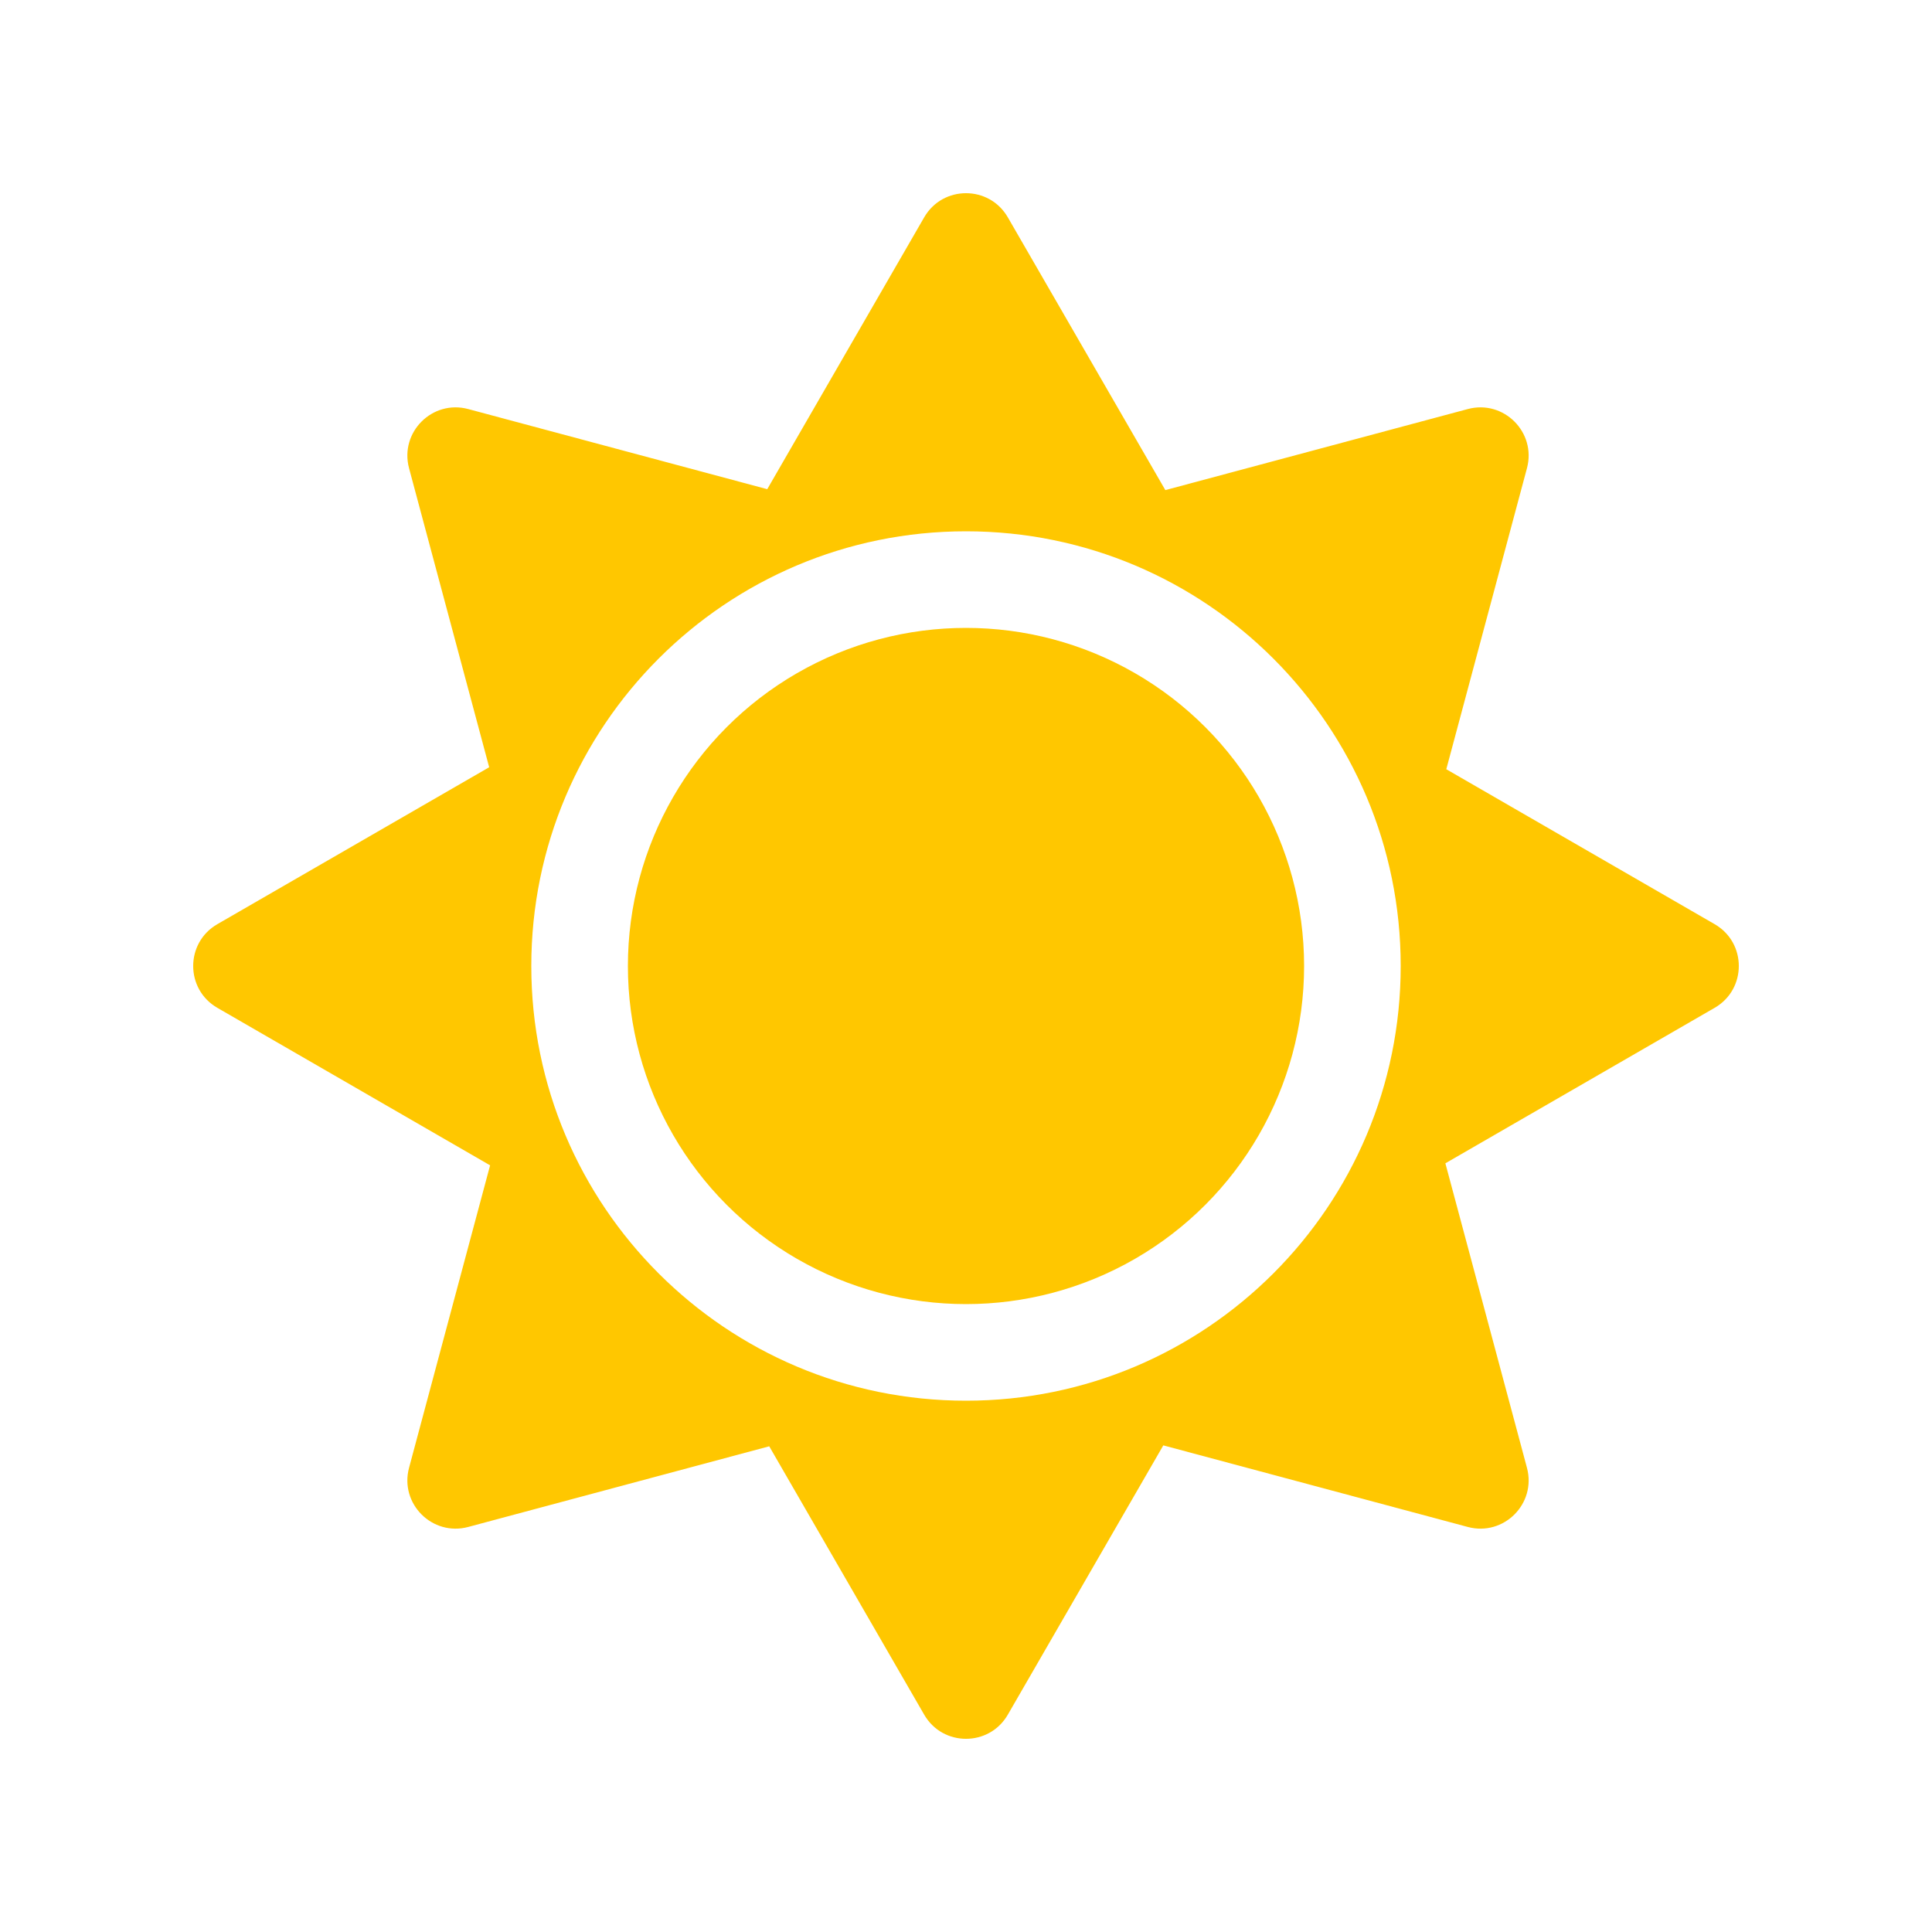 <svg width="40" height="40" viewBox="0 0 40 40" fill="none" xmlns="http://www.w3.org/2000/svg">
<path fill-rule="evenodd" clip-rule="evenodd" d="M20.866 4.5C20.481 3.833 19.519 3.833 19.134 4.5L15.885 10.128L9.694 8.469C8.95 8.27 8.27 8.95 8.469 9.694L10.128 15.885L4.5 19.134C3.833 19.519 3.833 20.481 4.5 20.866L10.147 24.127L8.469 30.389C8.27 31.133 8.95 31.813 9.694 31.614L15.926 29.944L19.134 35.5C19.519 36.167 20.481 36.167 20.866 35.5L24.085 29.925L30.389 31.614C31.133 31.813 31.813 31.133 31.614 30.389L29.925 24.085L35.5 20.866C36.167 20.481 36.167 19.519 35.5 19.134L29.944 15.926L31.614 9.694C31.813 8.95 31.133 8.27 30.389 8.469L24.127 10.147L20.866 4.5ZM20 29C24.971 29 29 24.971 29 20C29 15.029 24.971 11 20 11C15.029 11 11 15.029 11 20C11 24.971 15.029 29 20 29Z" fill="#FFC700"/>
<circle cx="20" cy="20" r="7" fill="#FFC700"/>
</svg>
